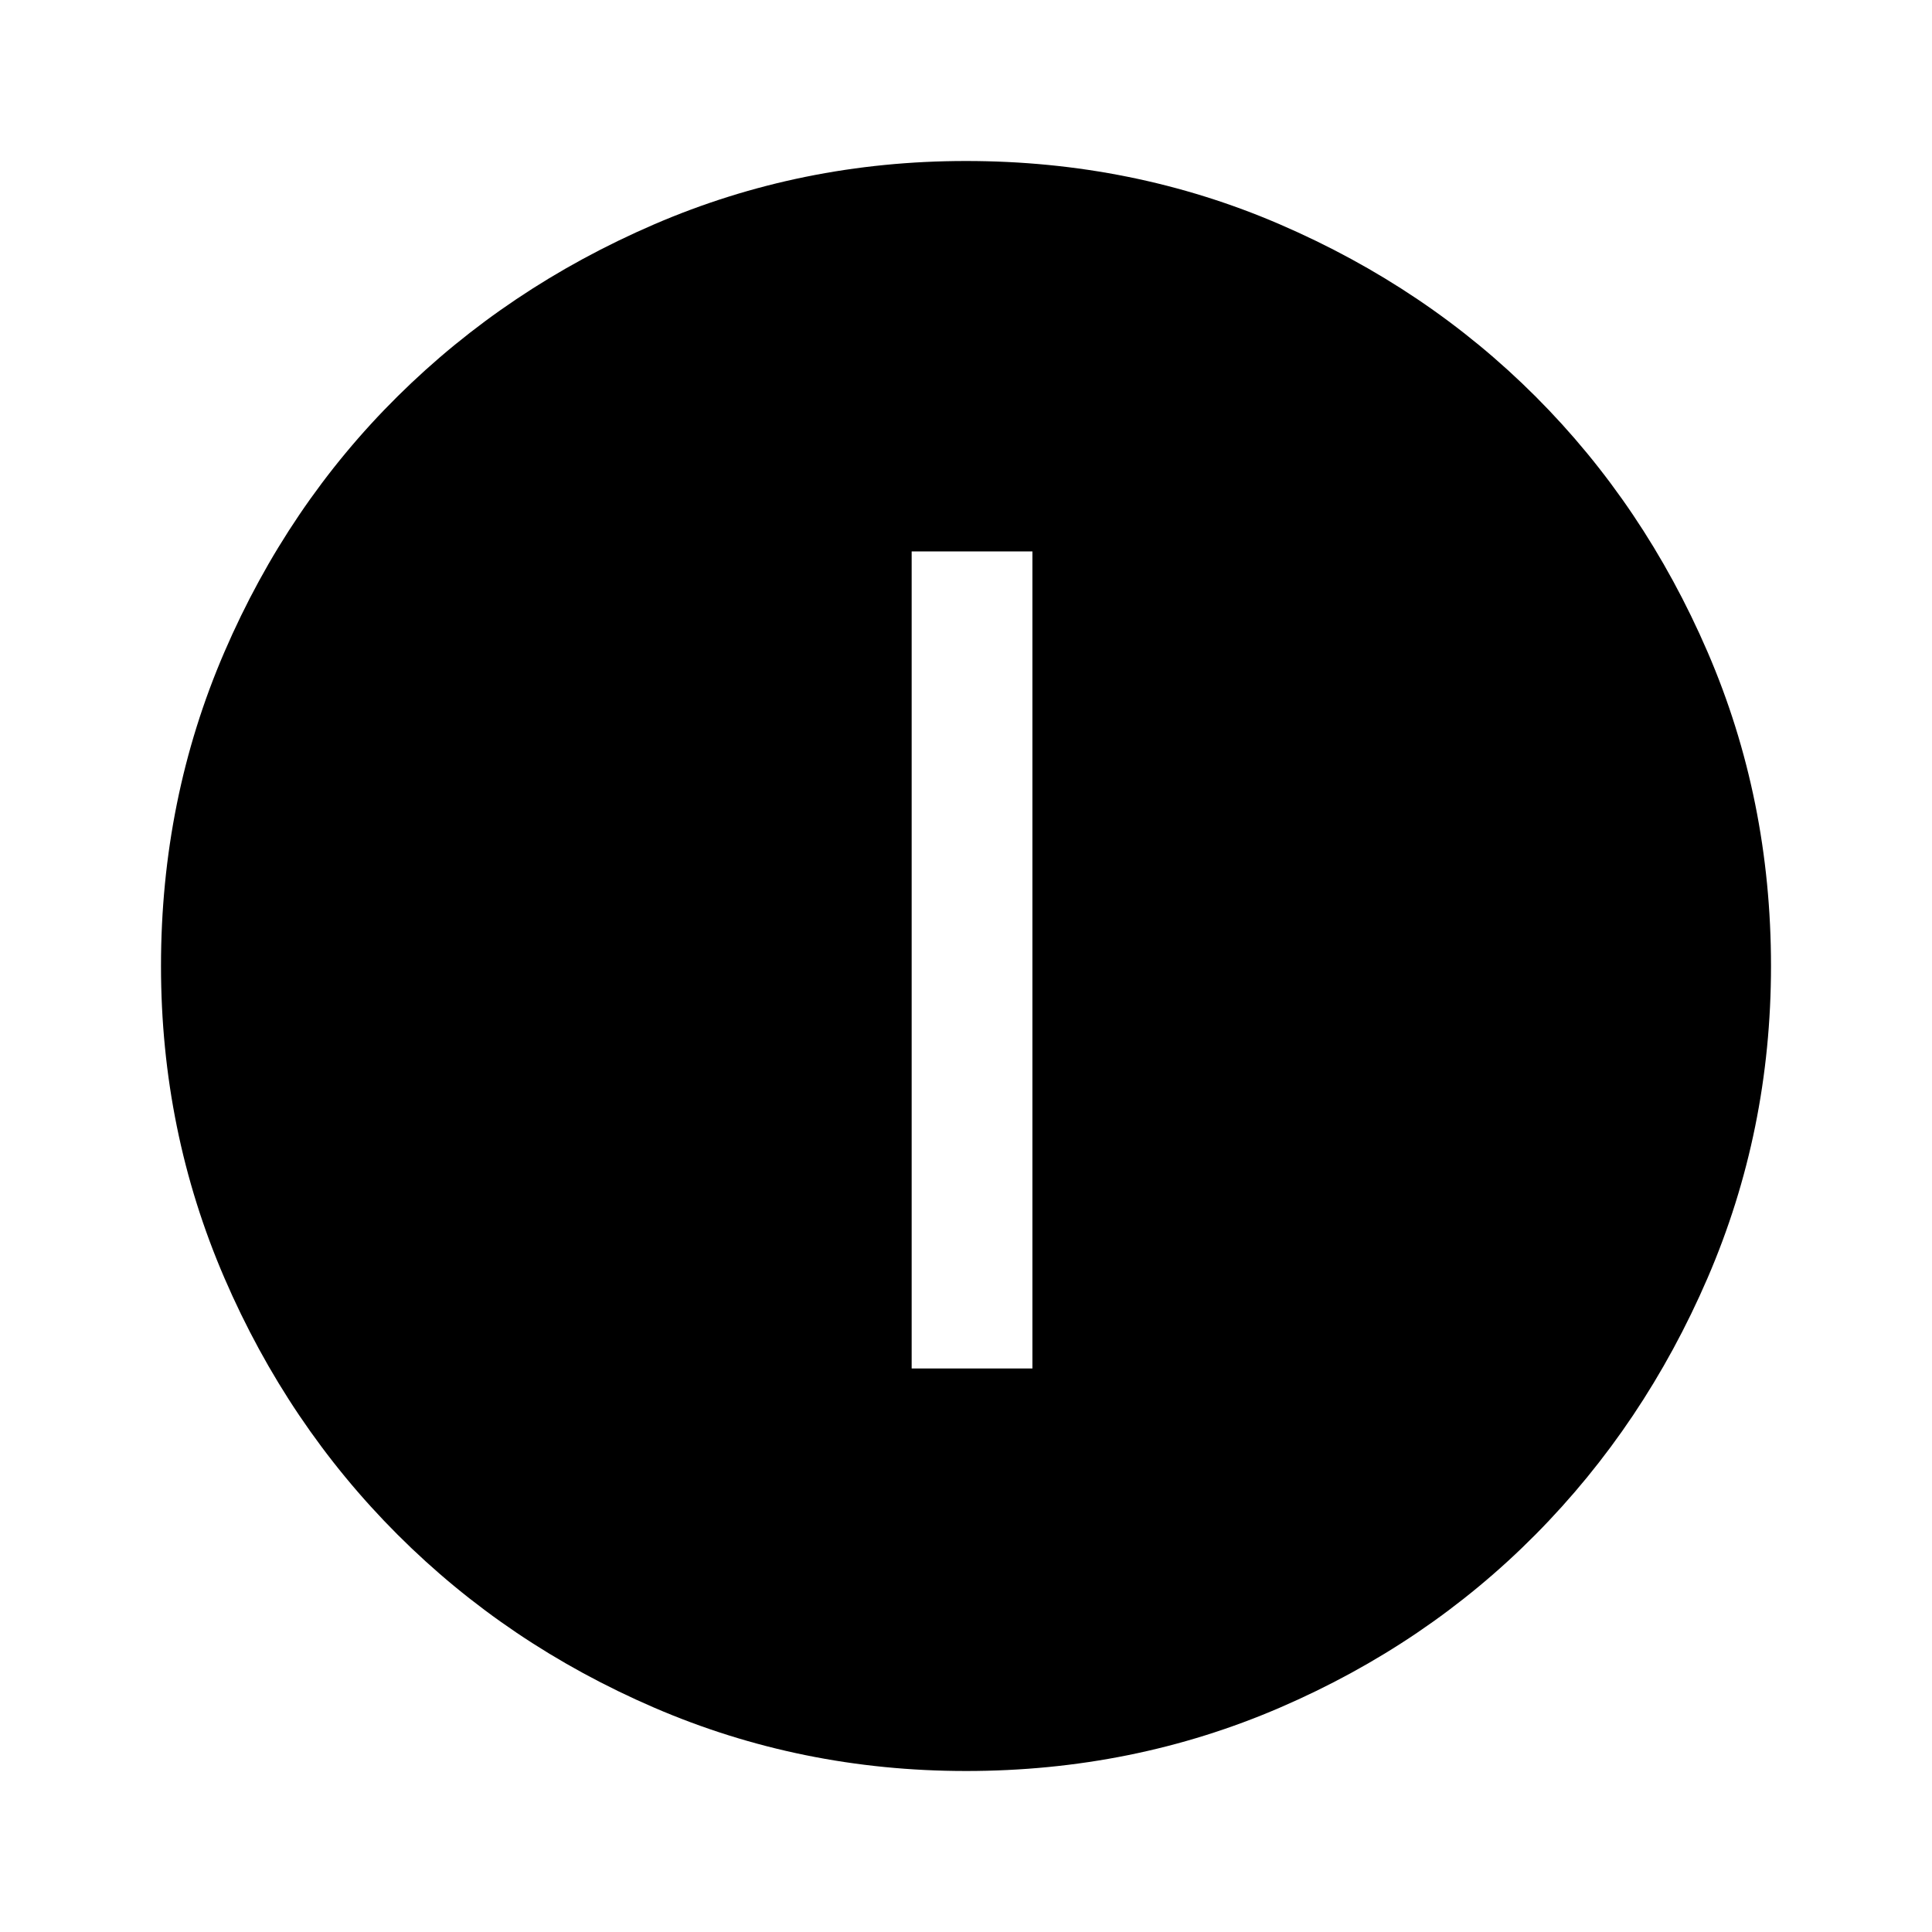 <svg xmlns="http://www.w3.org/2000/svg" width="48" height="48" viewBox="0 -960 960 960" fill="currentColor"><path d="M453-280h60v-406h-60v406Zm27 200q-82 0-155-31.5t-127.5-86Q143-252 111.5-325T80-480q0-83 31.5-156t86-127Q252-817 325-848.5T480-880q83 0 156 31.5T763-763q54 54 85.5 127T880-480q0 82-31.5 155T763-197.5q-54 54.5-127 86T480-80Z"/></svg>